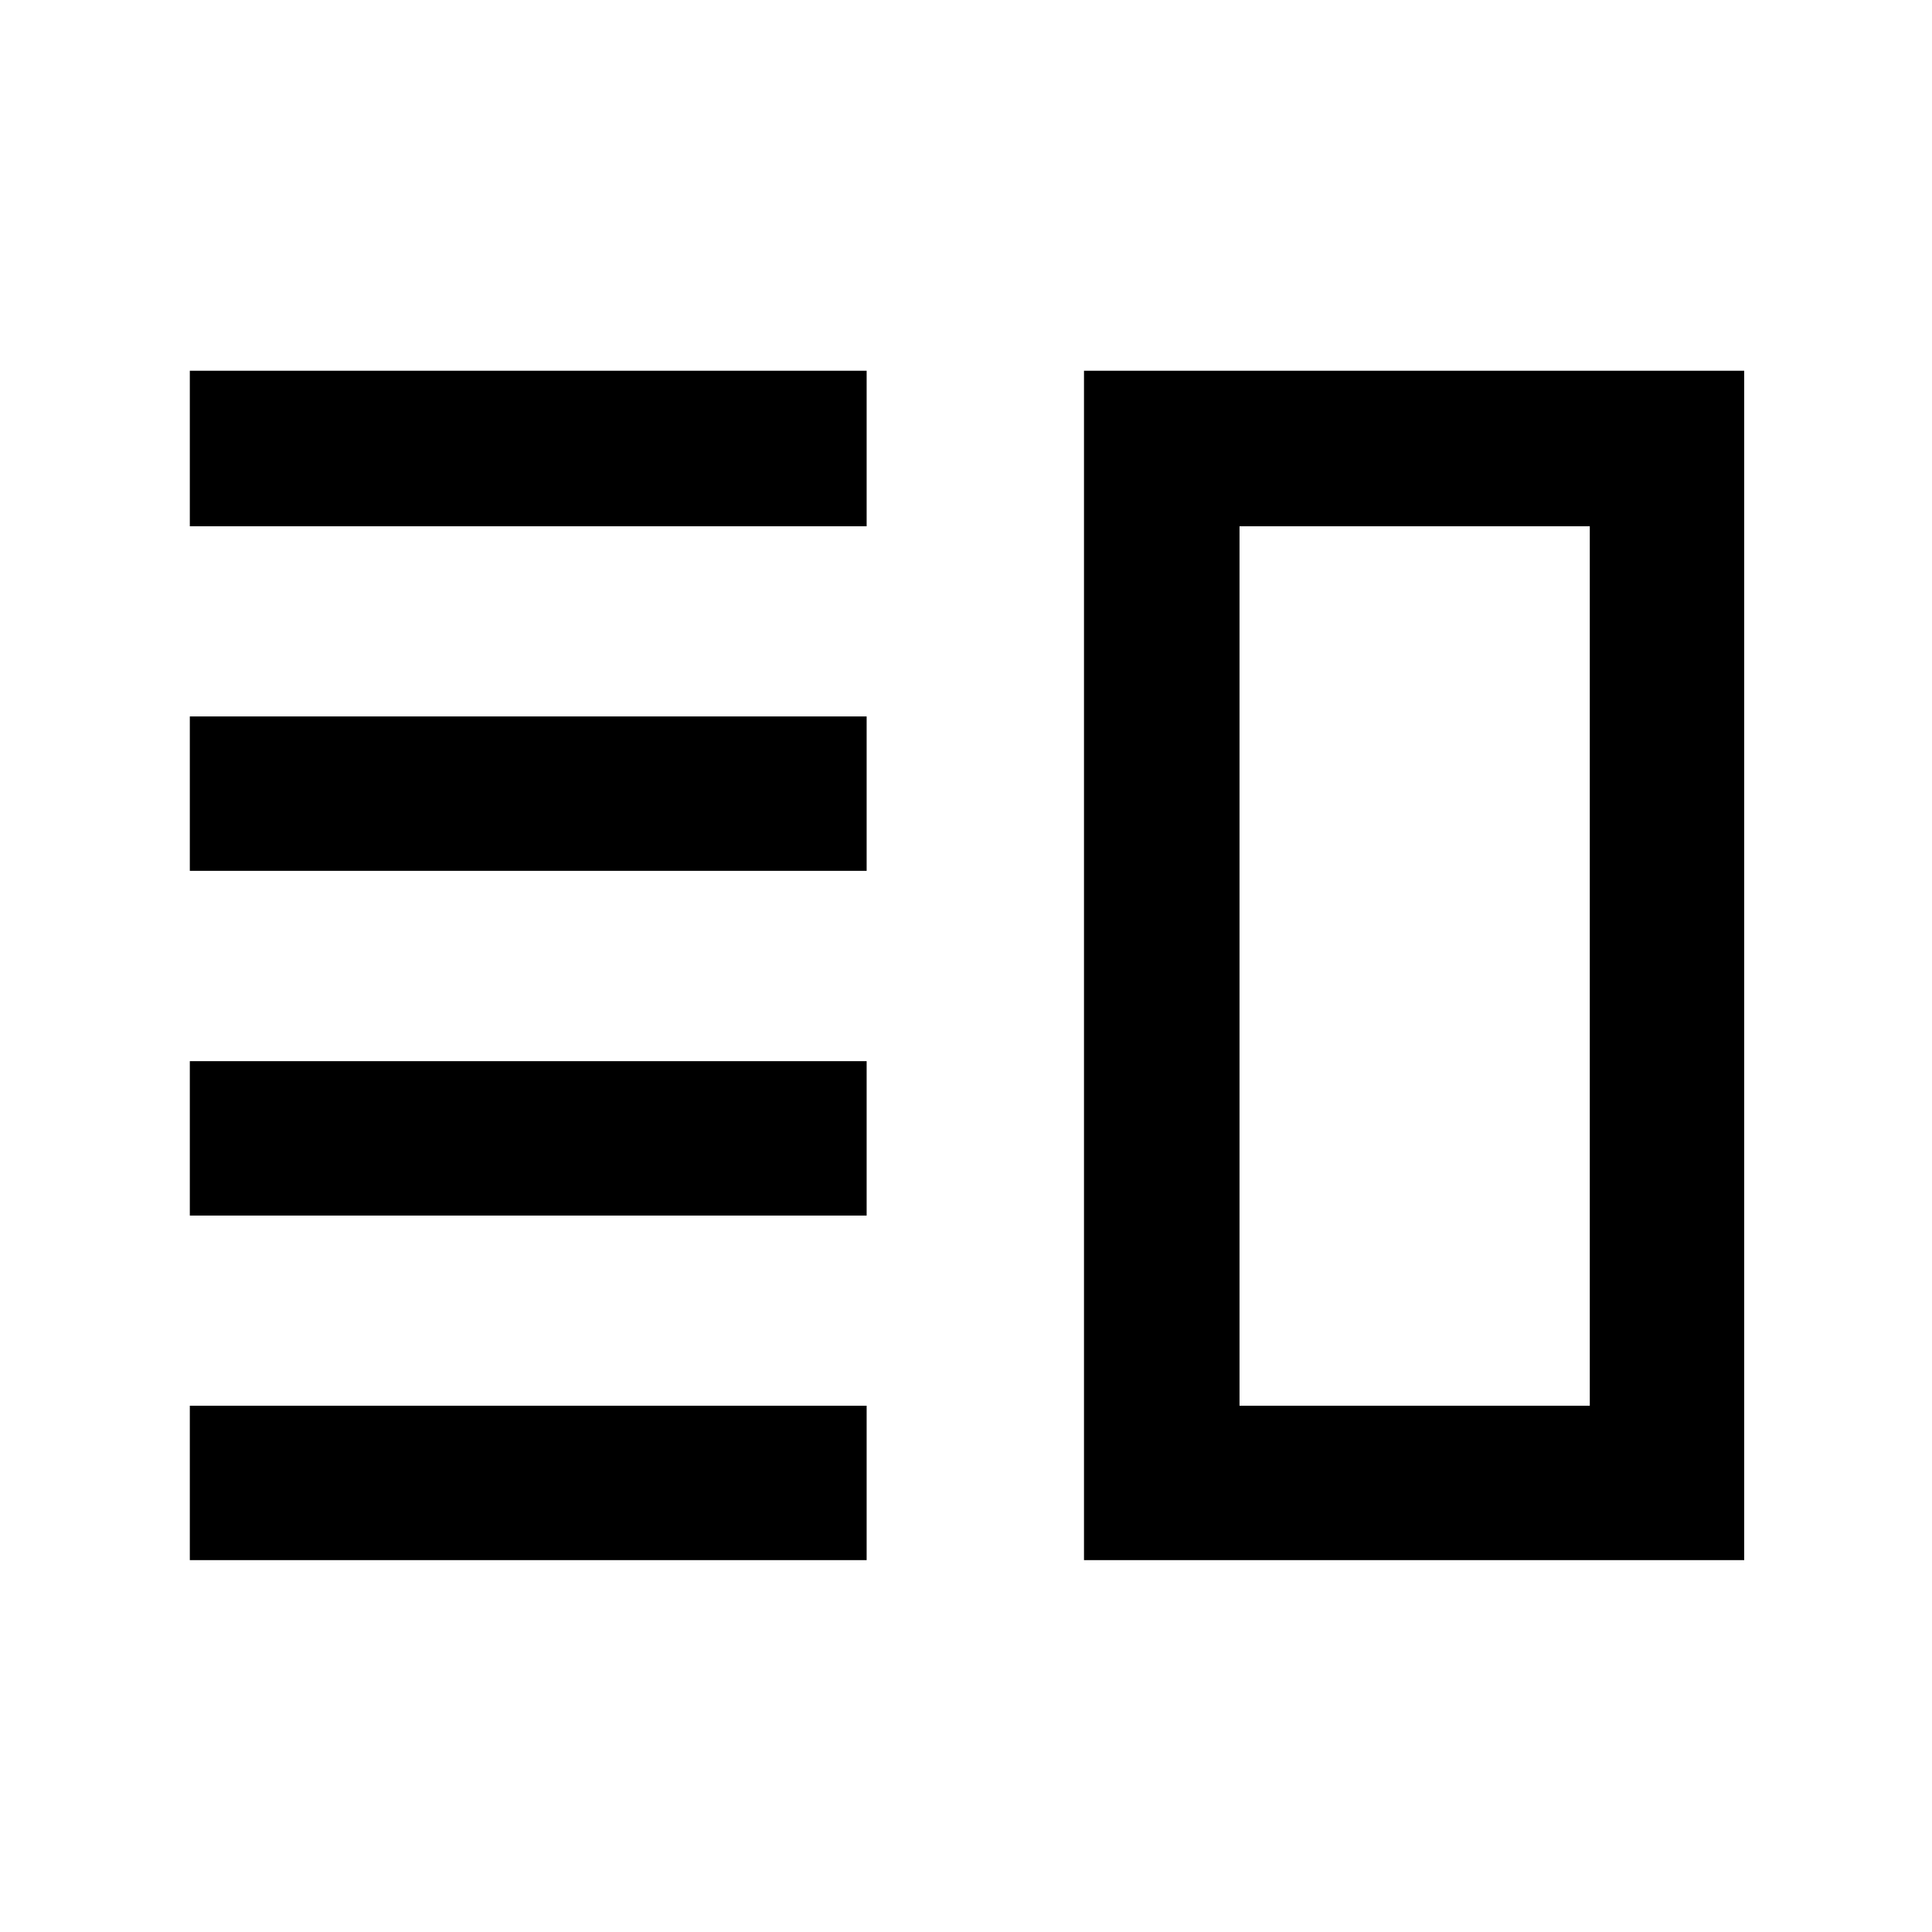 <svg xmlns="http://www.w3.org/2000/svg" height="48" viewBox="0 -960 960 960" width="48"><path d="M94.32-356v-76.72h336.31V-356H94.32Zm0 171.22v-76.72h336.31v76.72H94.32Zm0-342.5V-604h336.31v76.72H94.32Zm0-171.22v-77.28h336.31v77.28H94.32Zm444.31 513.72v-591h328.05v591H538.63Zm77.28-76.72h174.05v-437H615.91v437ZM703.72-480Z"/></svg>
